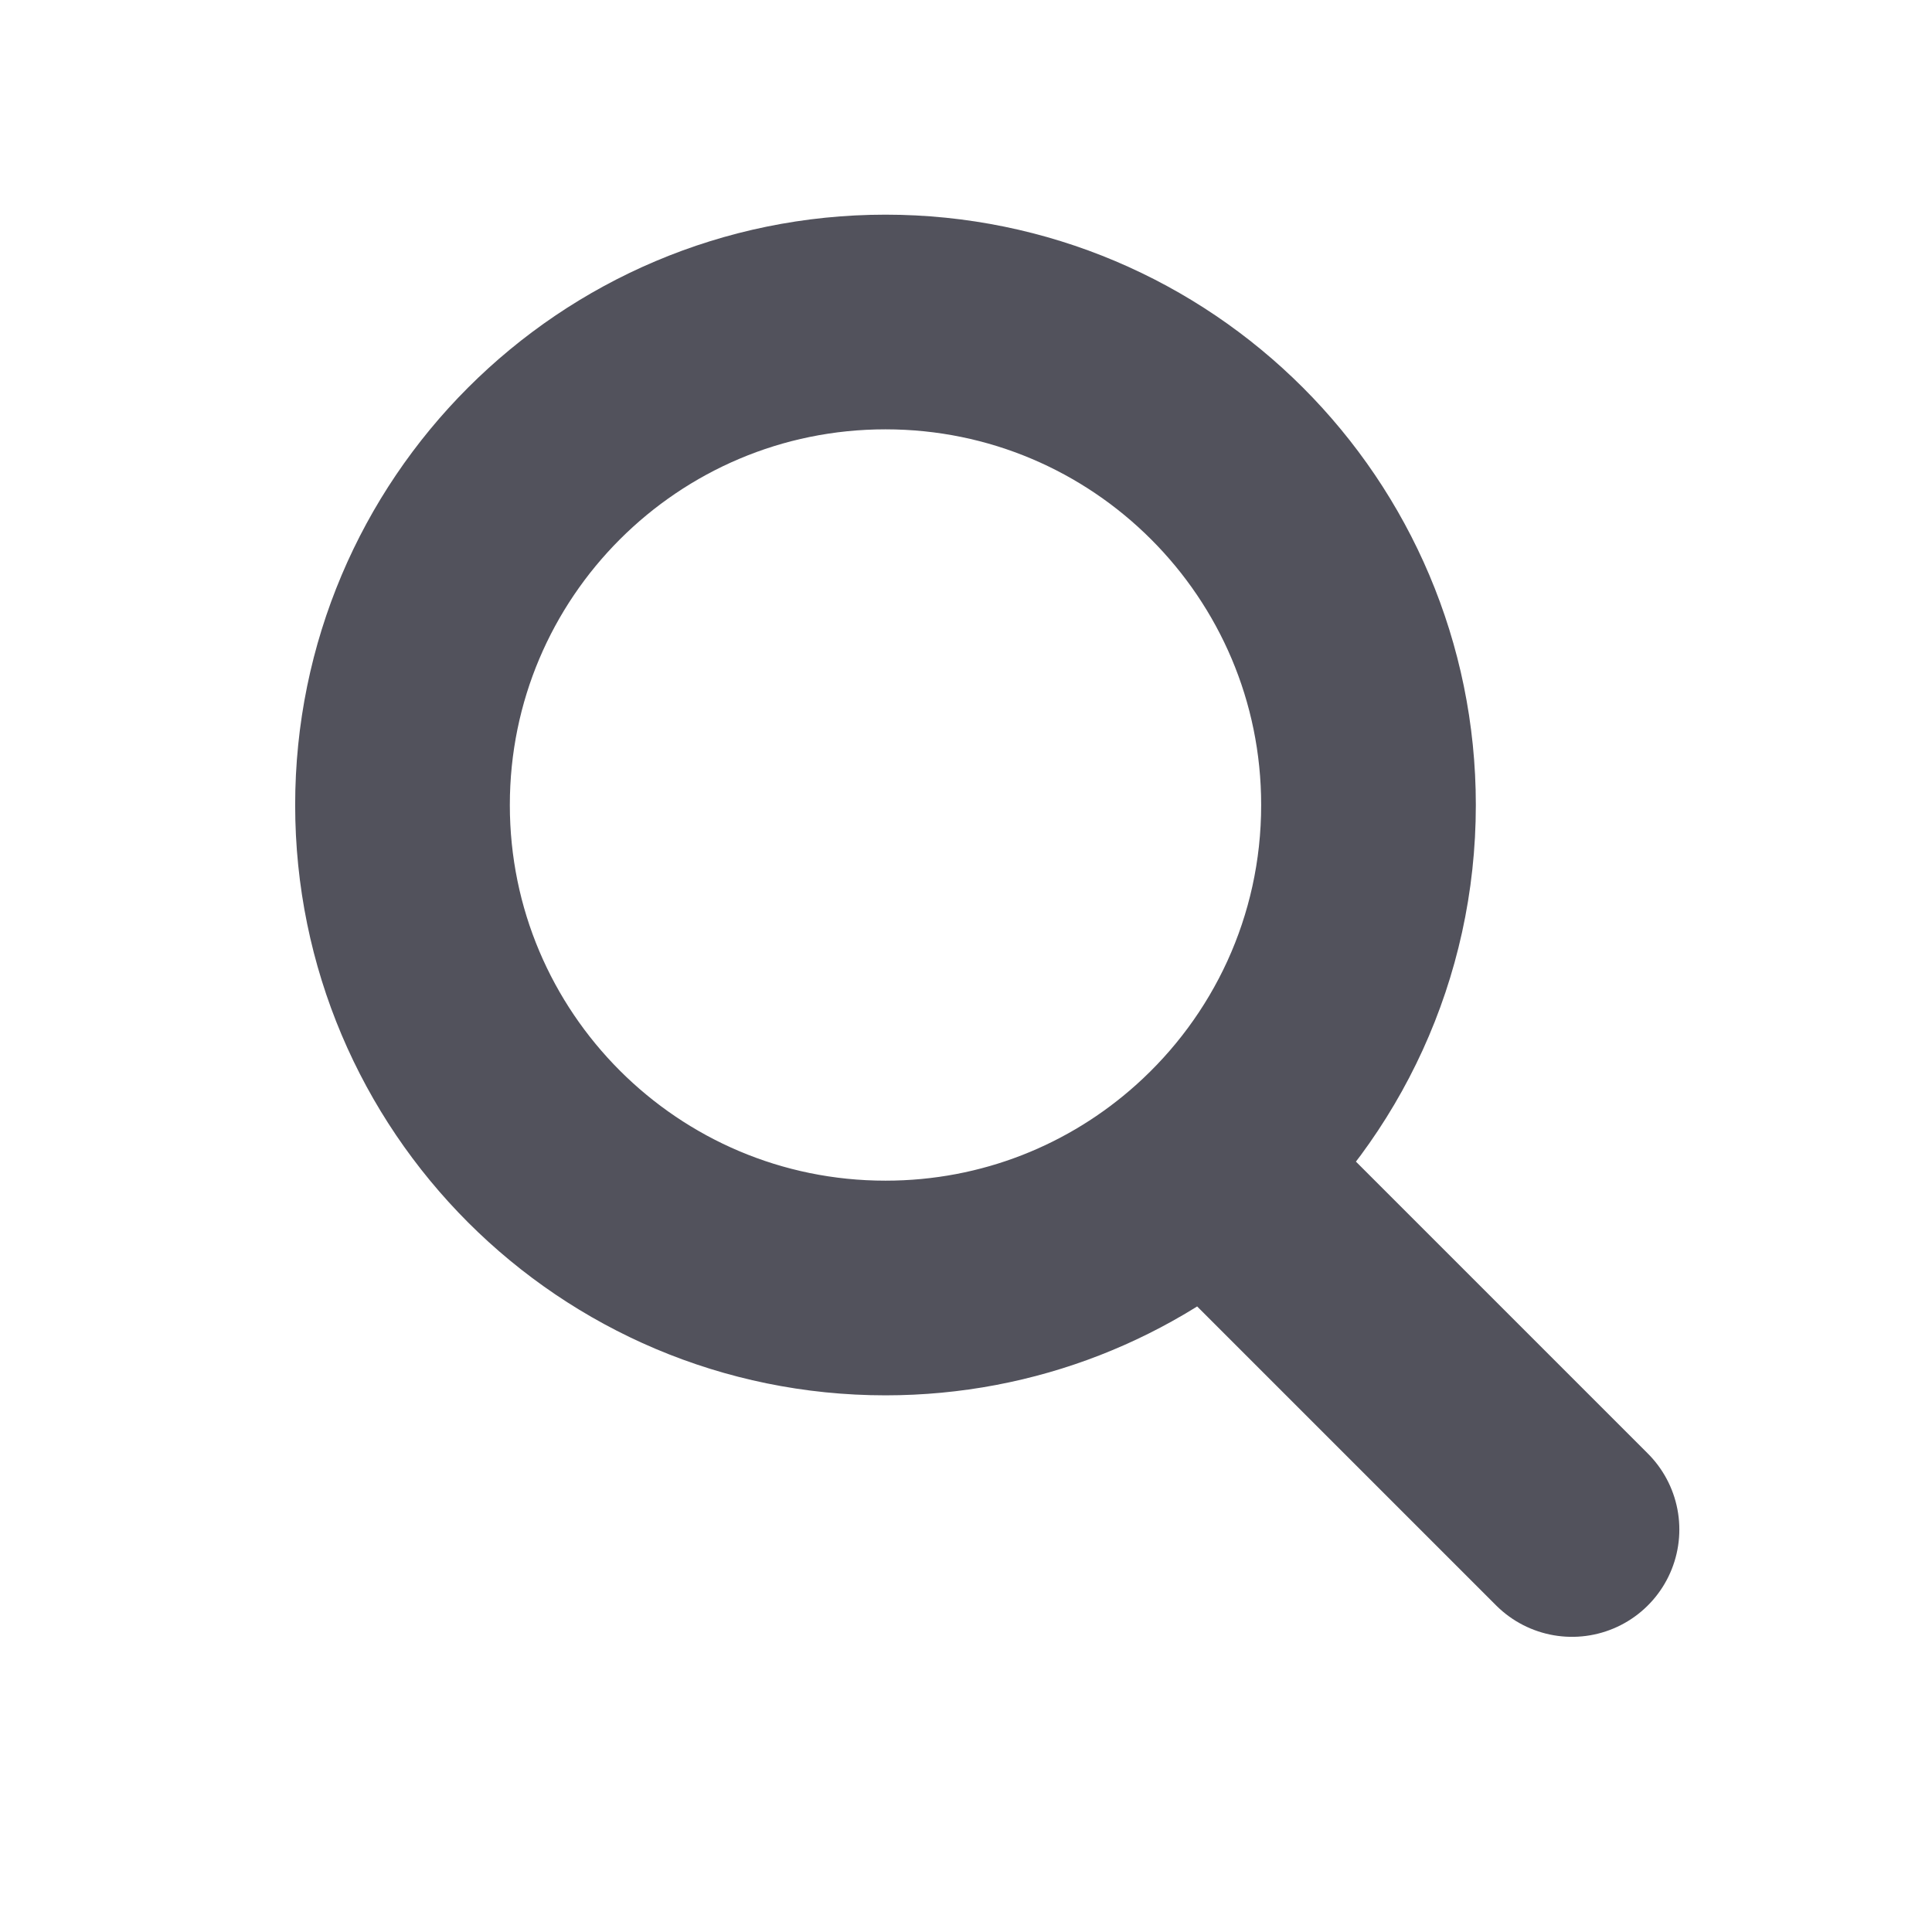 <svg width="18" height="18" viewBox="0 0 18 18" fill="none" xmlns="http://www.w3.org/2000/svg">
<g id="Icon">
<path id="Vector" d="M11.25 10.854C12.171 10.03 12.75 8.833 12.75 7.5C12.75 5.015 10.735 3 8.25 3C5.765 3 3.75 5.015 3.75 7.5C3.75 9.985 5.765 12 8.25 12C9.403 12 10.454 11.567 11.25 10.854ZM11.25 10.854L14.646 14.25" stroke="#52525C" stroke-width="2" stroke-linecap="round" stroke-linejoin="round"/>
</g>
</svg>
